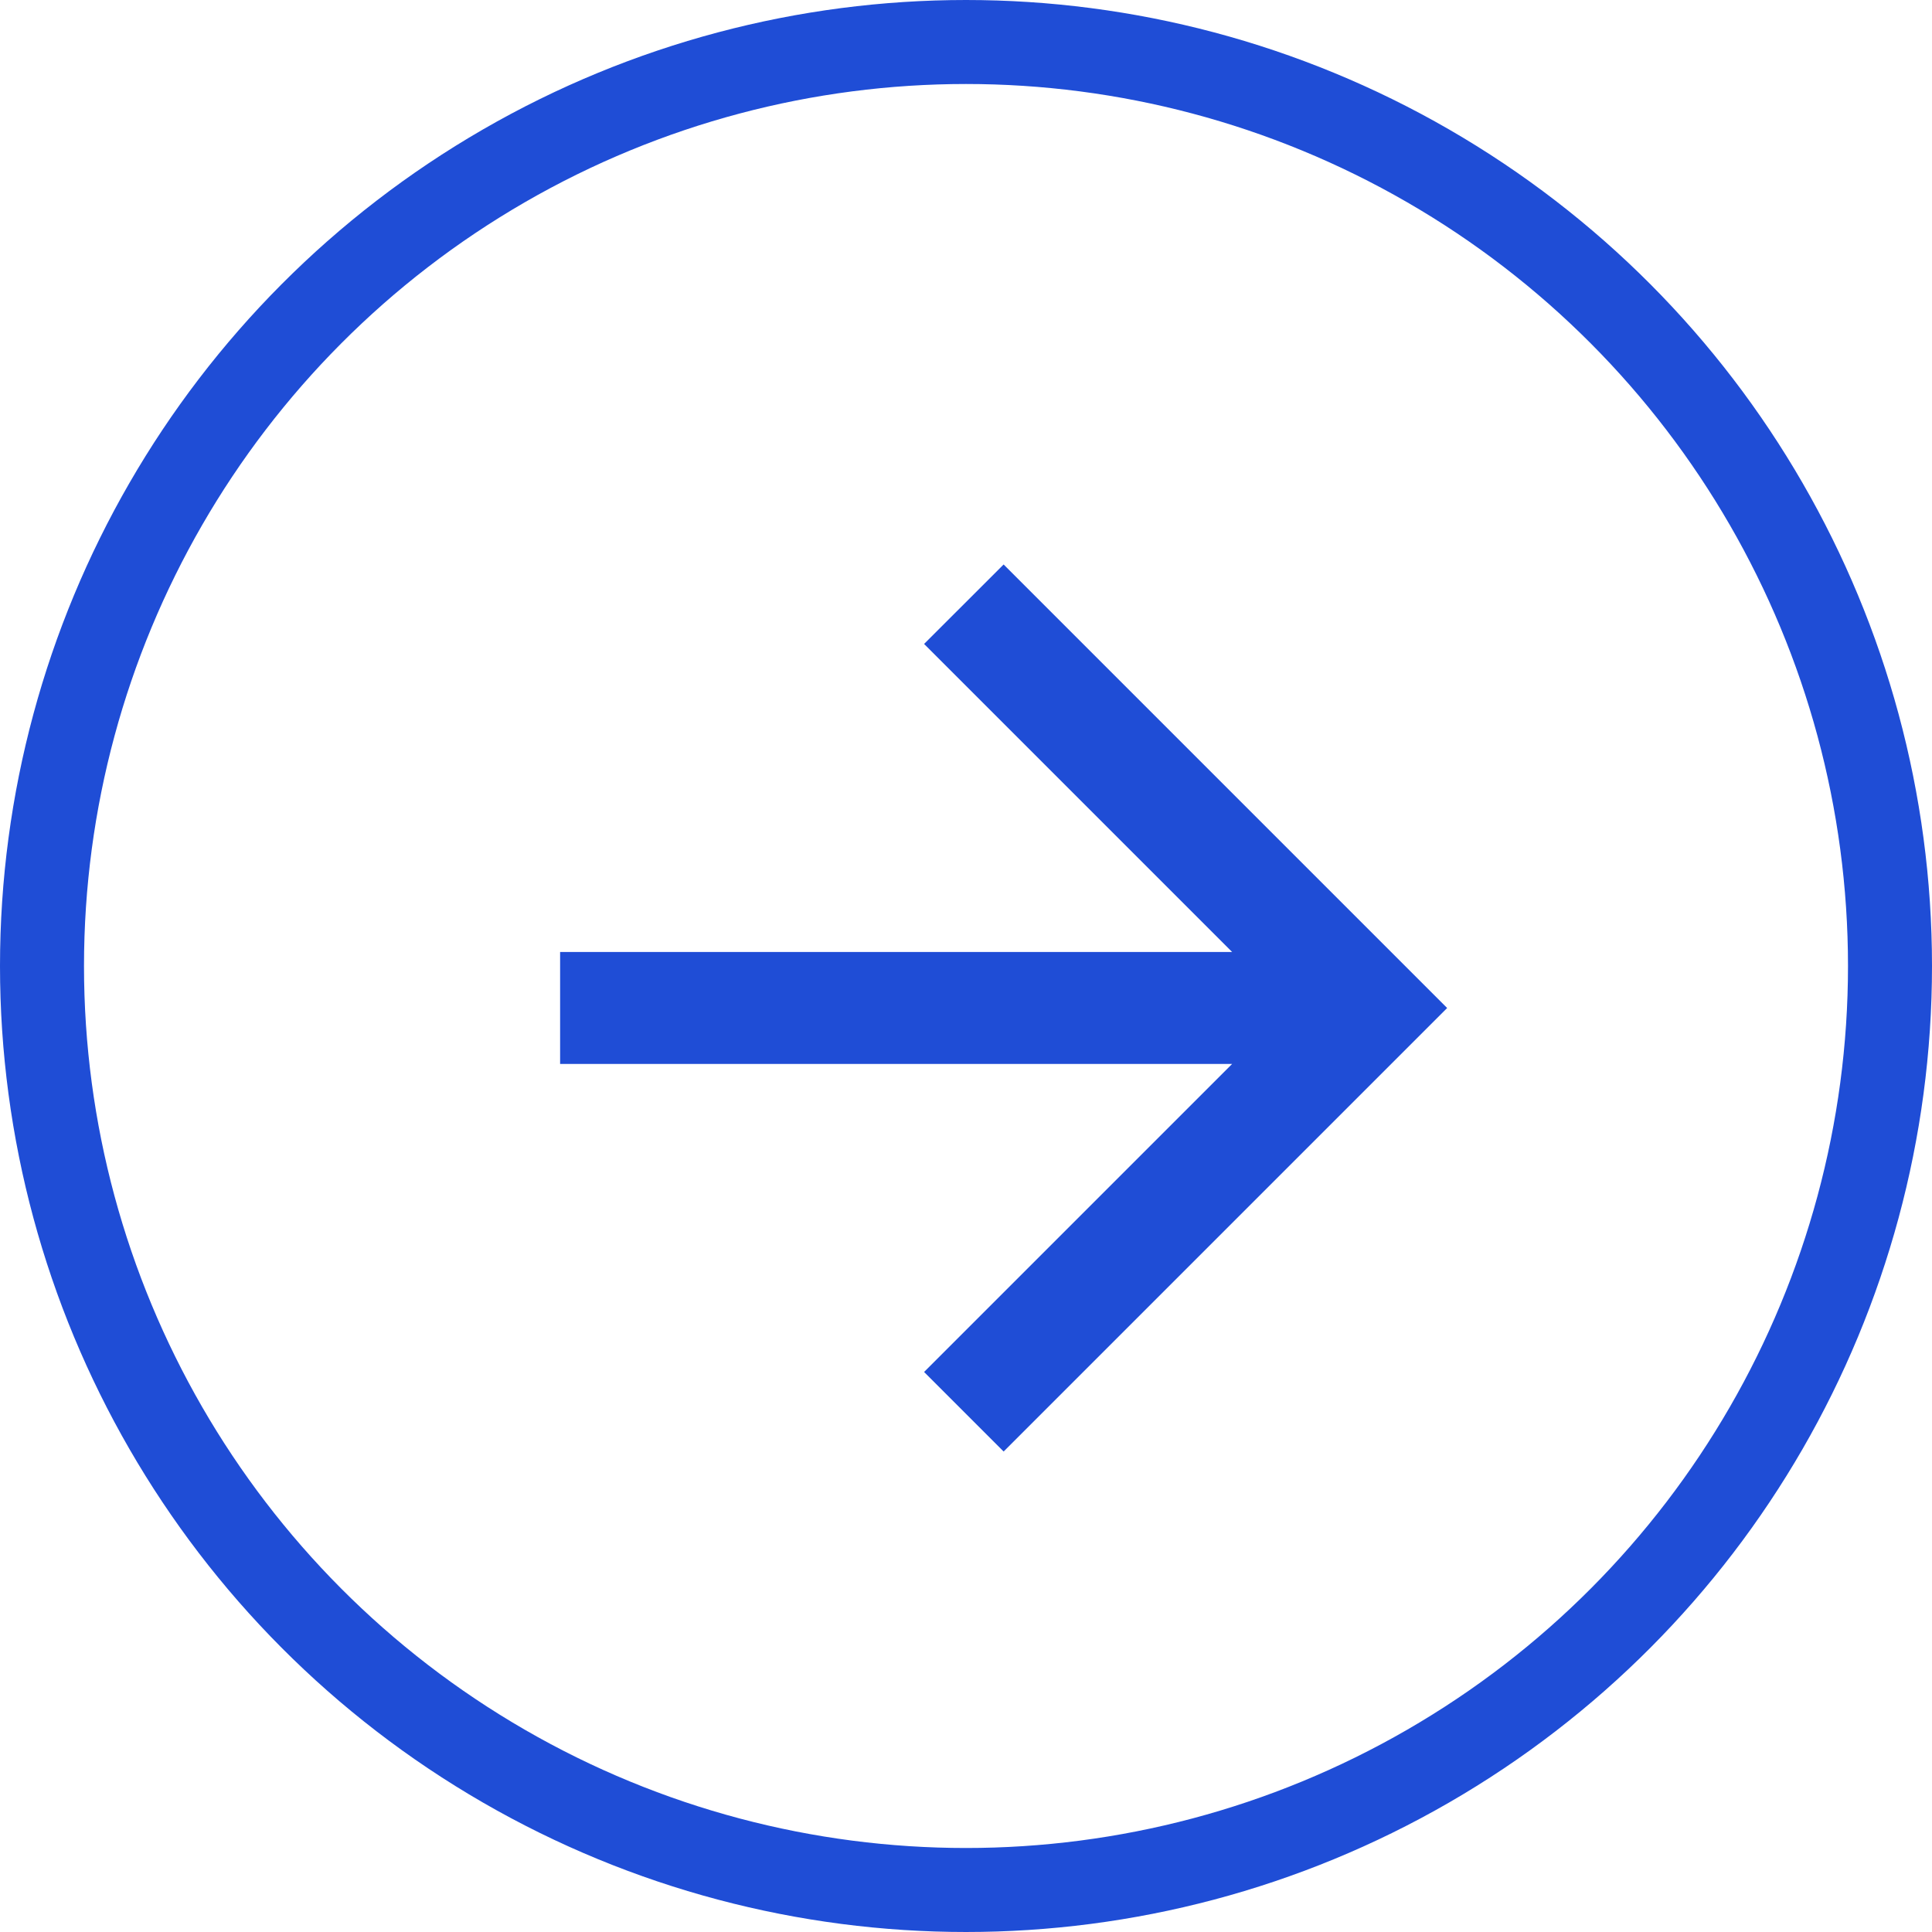 <svg width="23" height="23" viewBox="0 0 23 23" fill="none" xmlns="http://www.w3.org/2000/svg">
<circle cx="11.5" cy="11.5" r="11" stroke="#1F4DD6"/>
<path d="M6.668 11.333V12.666H14.668L11.001 16.333L11.948 17.28L17.228 12L11.948 6.72L11.001 7.666L14.668 11.333H6.668Z" fill="#1F4DD6"/>
</svg>
